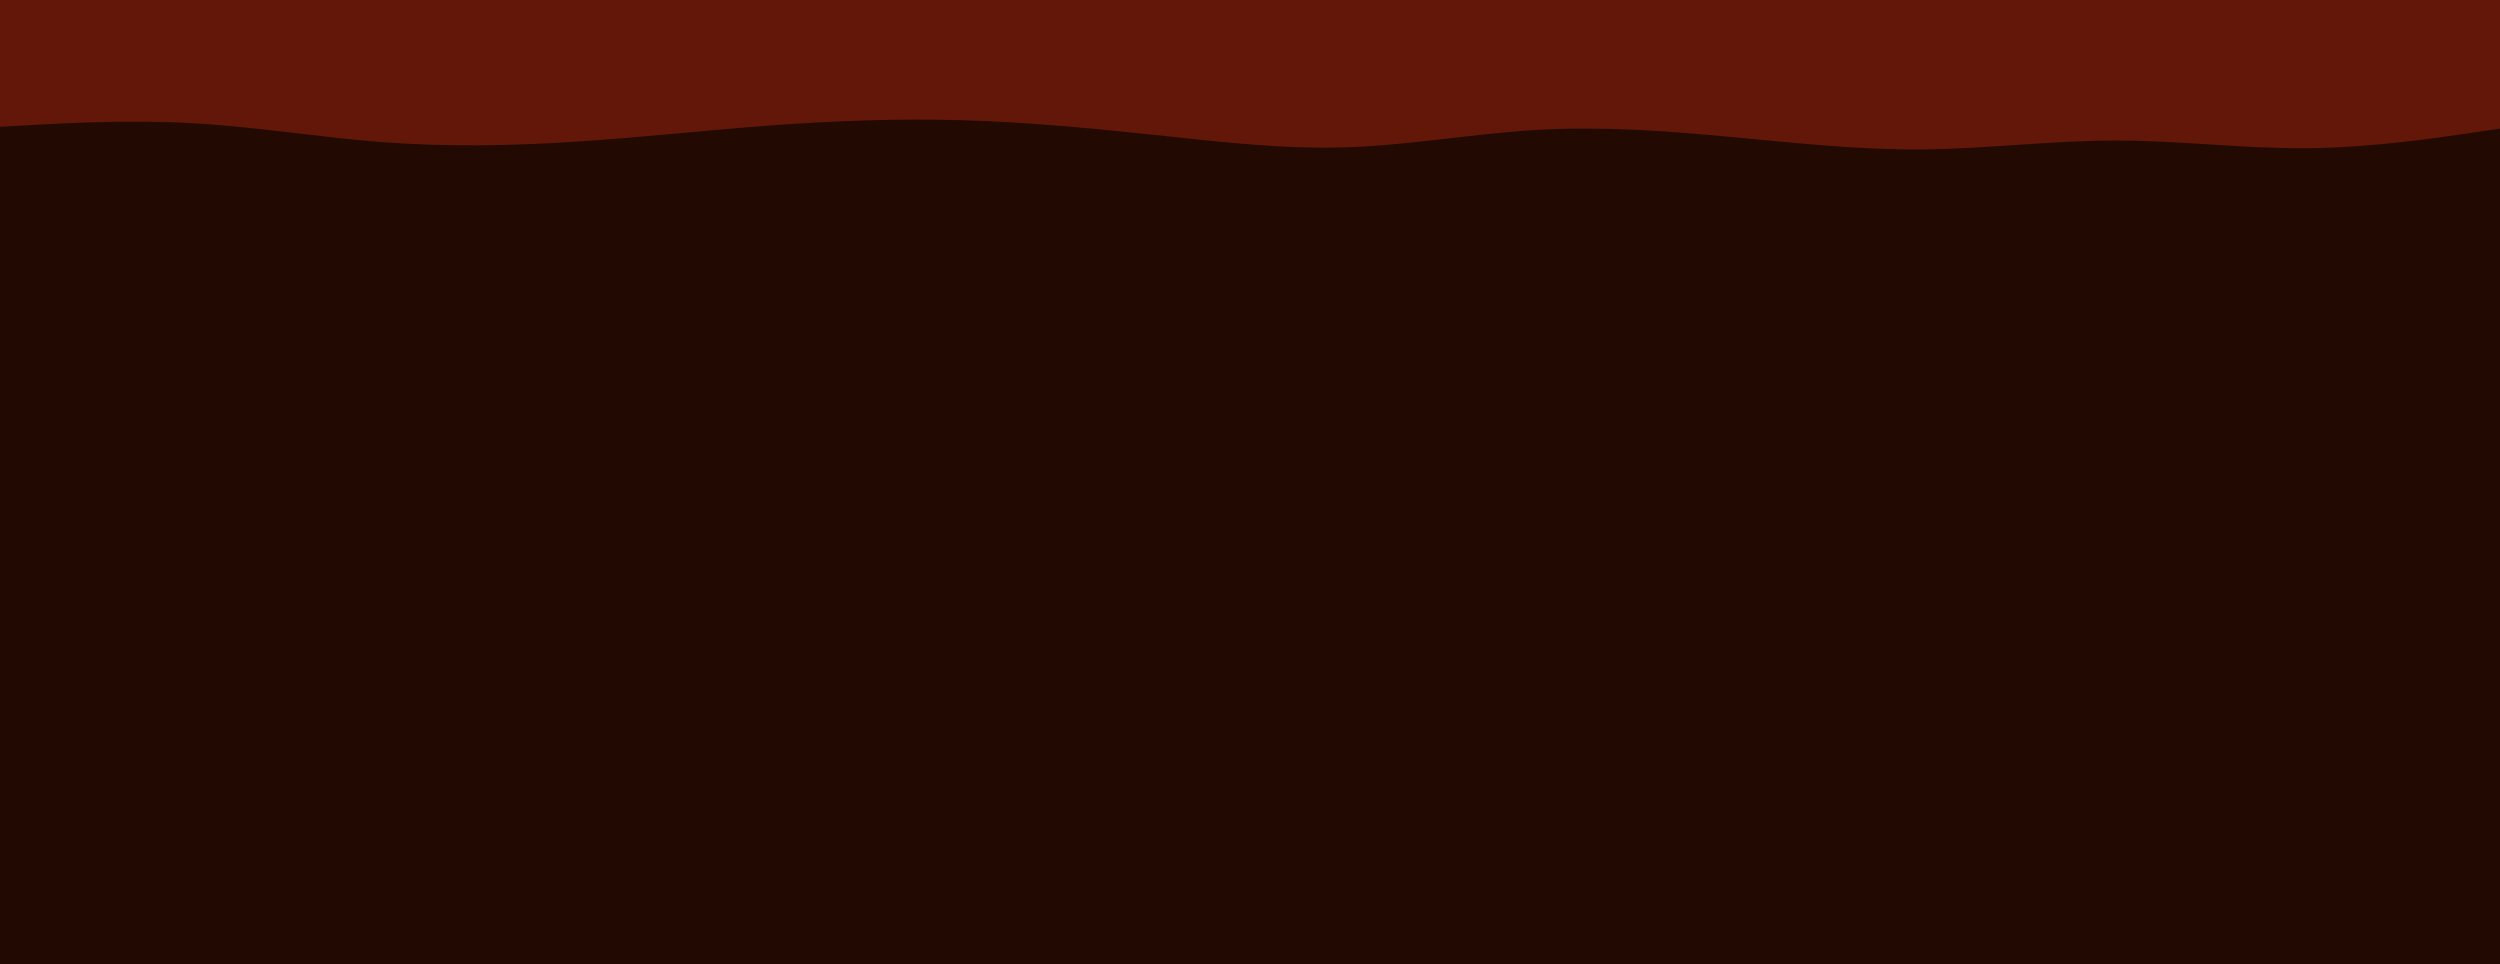 <svg id="visual" viewBox="0 0 1400 540" width="1400" height="540" xmlns="http://www.w3.org/2000/svg" xmlns:xlink="http://www.w3.org/1999/xlink" version="1.1"><rect x="0" y="0" width="1400" height="540" fill="#220901"></rect><path d="M0 71L18 70C36 69 72 67 107.8 69C143.7 71 179.3 77 215.2 79.7C251 82.3 287 81.7 323 79.3C359 77 395 73 430.8 70.3C466.7 67.7 502.3 66.3 538.2 67.3C574 68.3 610 71.7 646 75.5C682 79.3 718 83.7 754 82.5C790 81.3 826 74.7 861.8 72.7C897.7 70.7 933.3 73.3 969.2 76.7C1005 80 1041 84 1077 83.7C1113 83.3 1149 78.7 1184.8 78.7C1220.7 78.7 1256.3 83.3 1292.2 83C1328 82.7 1364 77.3 1382 74.7L1400 72L1400 0L1382 0C1364 0 1328 0 1292.2 0C1256.3 0 1220.7 0 1184.8 0C1149 0 1113 0 1077 0C1041 0 1005 0 969.2 0C933.3 0 897.7 0 861.8 0C826 0 790 0 754 0C718 0 682 0 646 0C610 0 574 0 538.2 0C502.3 0 466.7 0 430.8 0C395 0 359 0 323 0C287 0 251 0 215.2 0C179.3 0 143.7 0 107.8 0C72 0 36 0 18 0L0 0Z" fill="#621708" stroke-linecap="round" stroke-linejoin="miter"></path></svg>